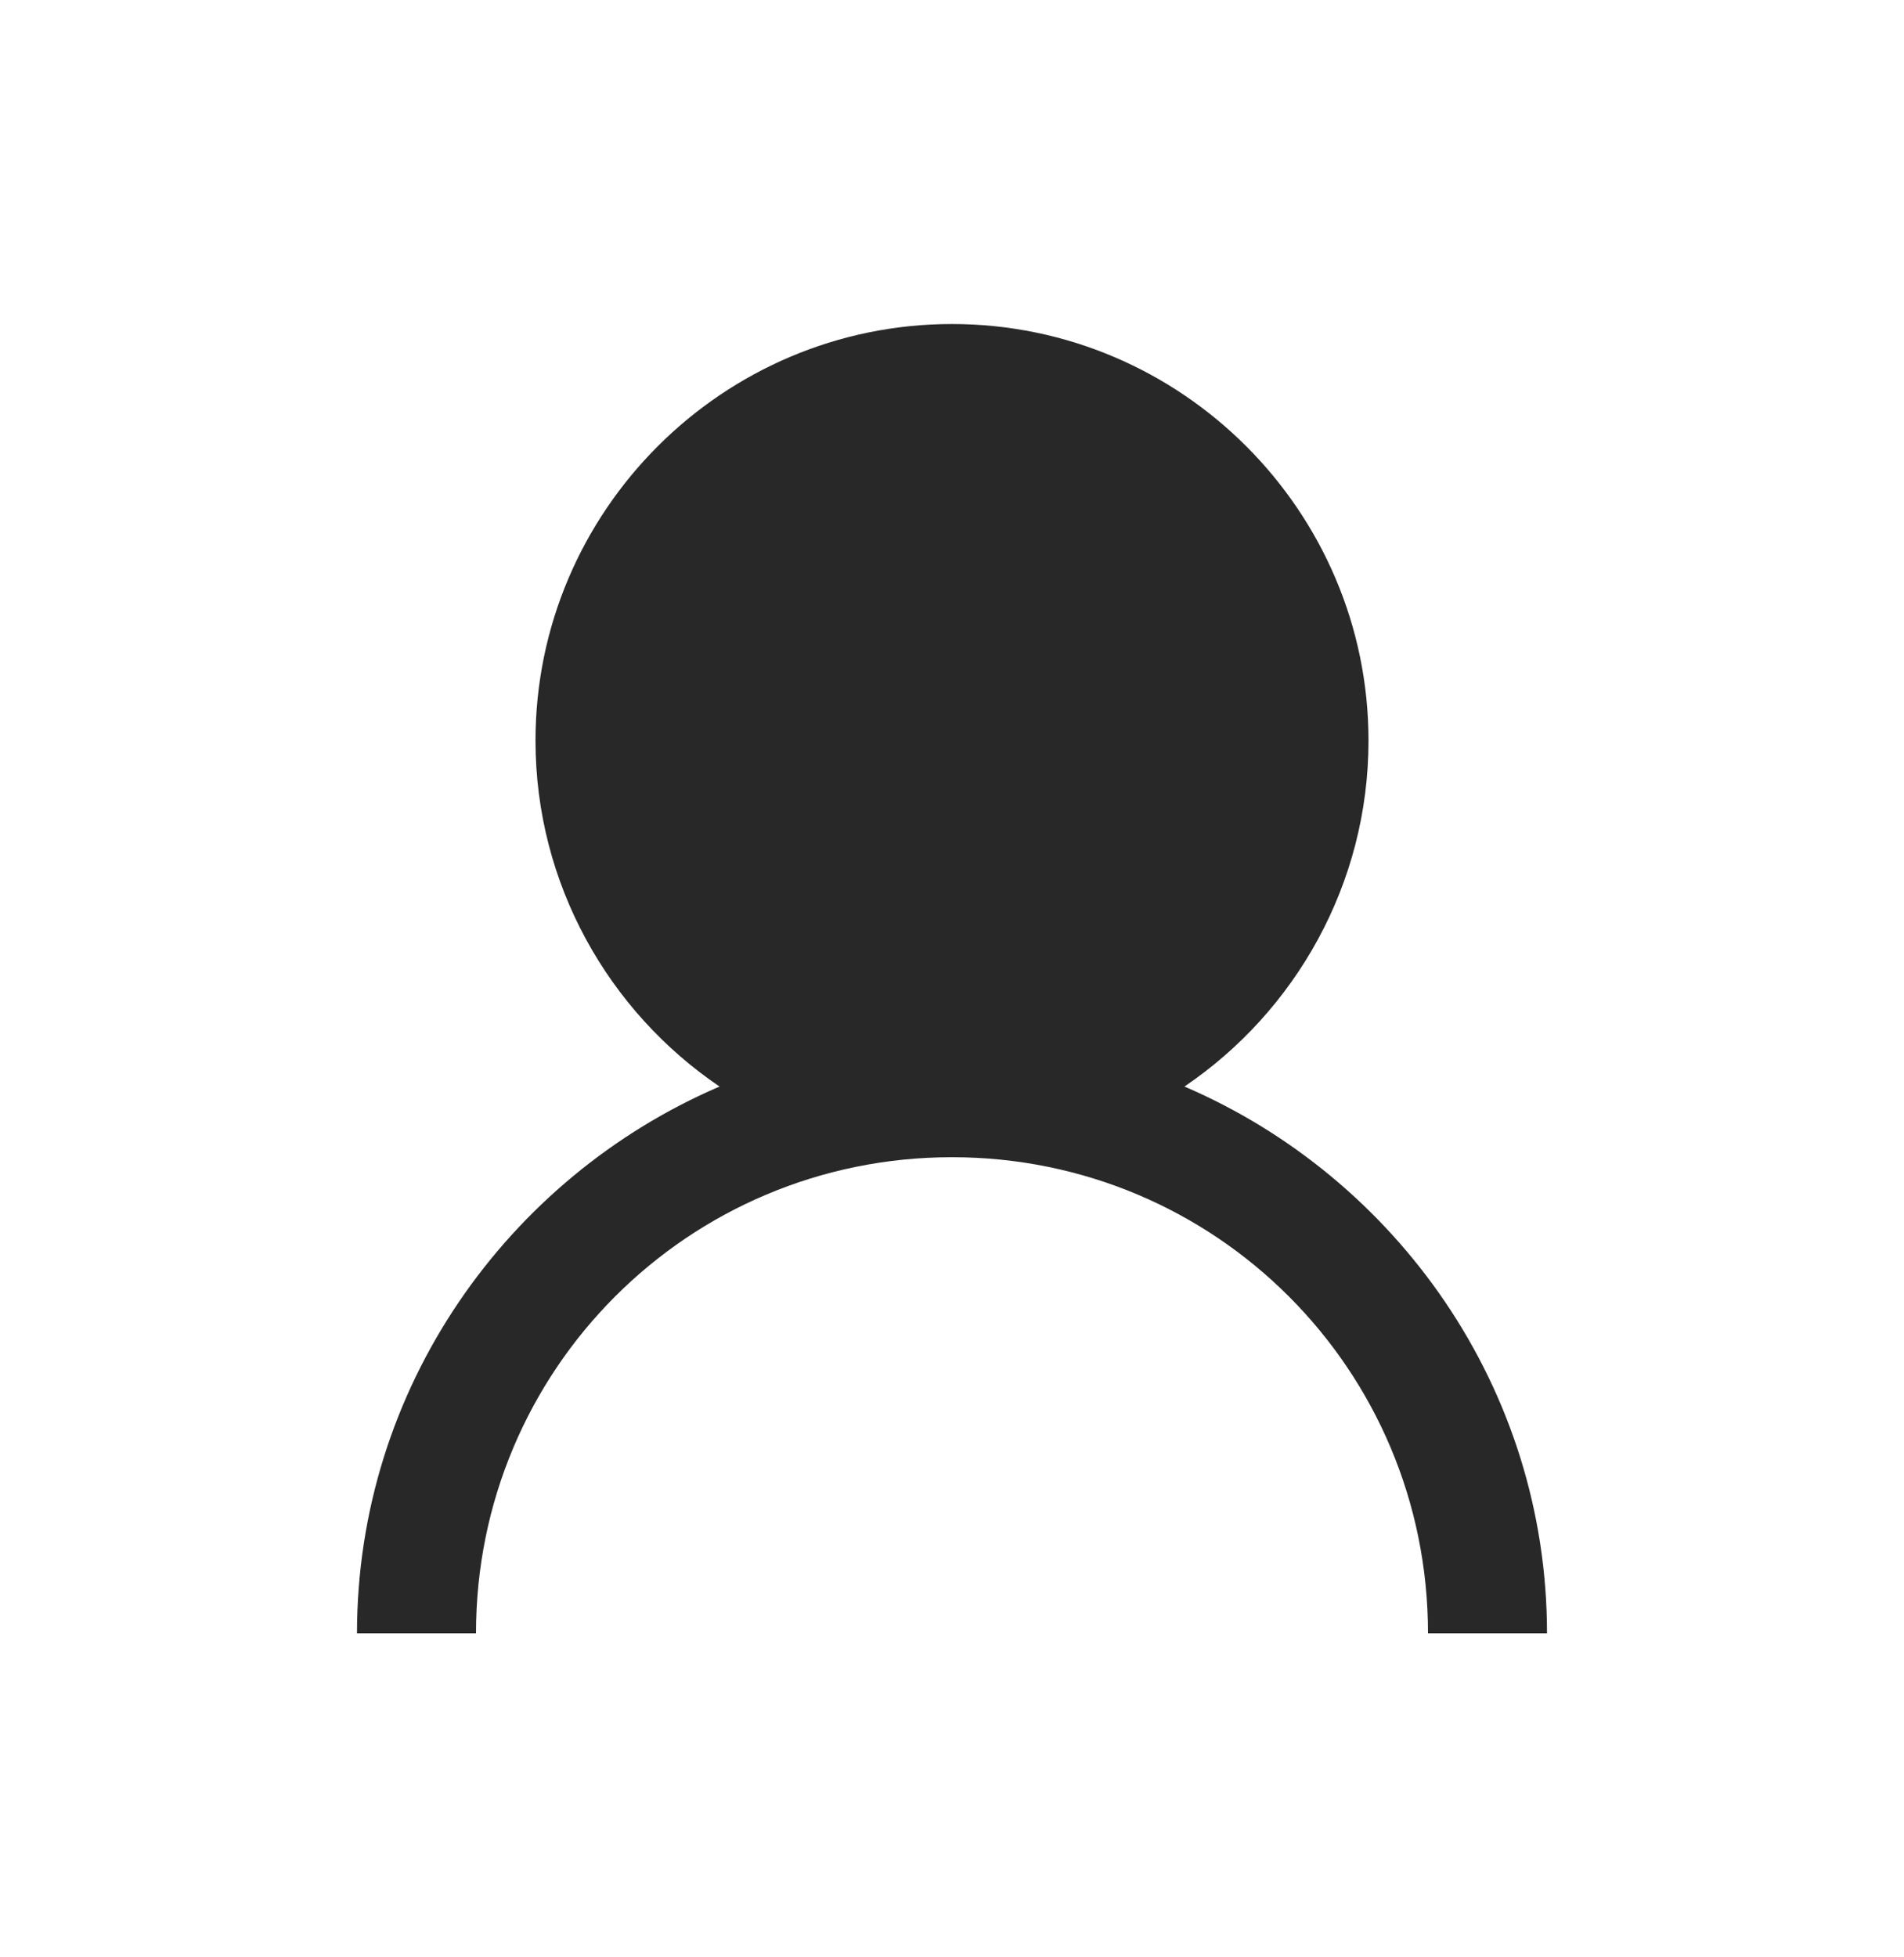 <svg width="36" height="37" viewBox="0 0 36 37" fill="none" xmlns="http://www.w3.org/2000/svg">
<path d="M18 6.125C13.663 6.125 10.125 9.663 10.125 14C10.125 16.711 11.509 19.12 13.605 20.539C9.593 22.262 6.75 26.243 6.75 30.875H9C9 25.892 13.017 21.875 18 21.875C22.983 21.875 27 25.892 27 30.875H29.25C29.25 26.243 26.407 22.262 22.395 20.539C24.491 19.12 25.875 16.711 25.875 14C25.875 9.663 22.337 6.125 18 6.125Z" fill="#282828"/>
</svg>

